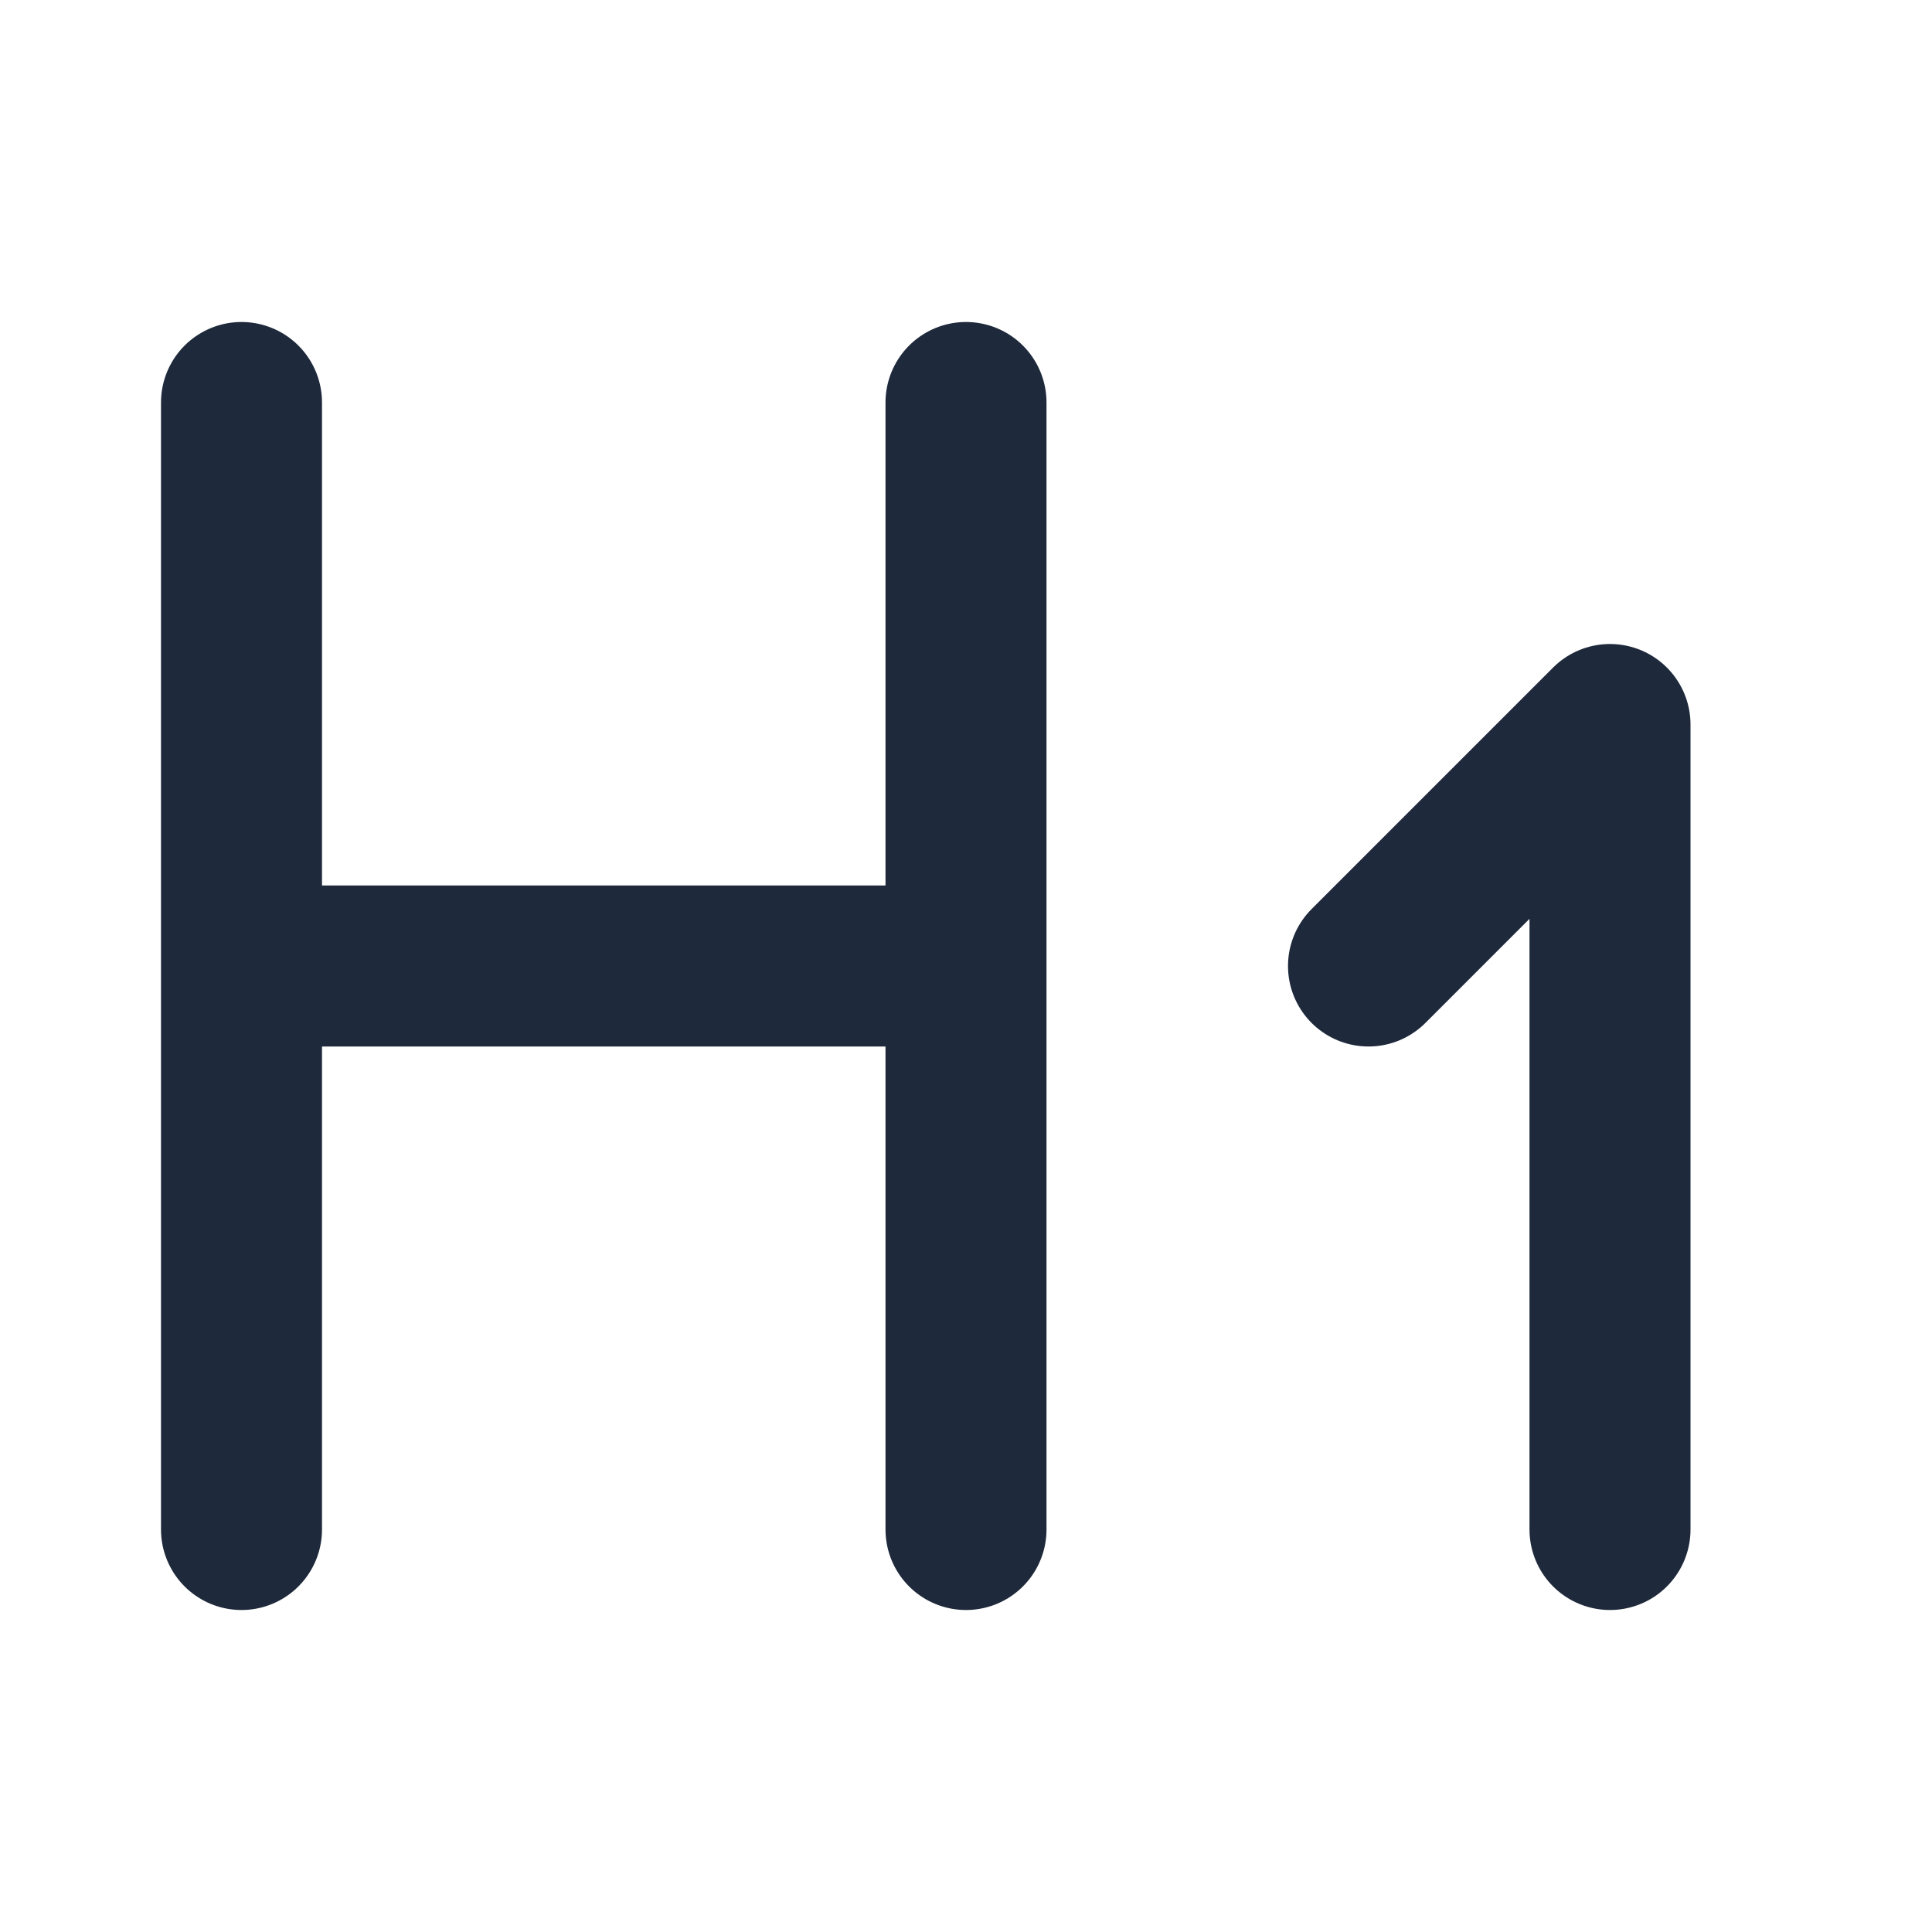 <svg width="24" height="24" viewBox="0 0 24 24" fill="none" xmlns="http://www.w3.org/2000/svg">
<path d="M3 5V19M3 12H12M12 5V19" stroke="#1E293B" stroke-width="2" stroke-linecap="round" stroke-linejoin="round"/>
<path d="M20 19V9L17 12" stroke="#1E293B" stroke-width="2" stroke-linecap="round" stroke-linejoin="round"/>
</svg>
